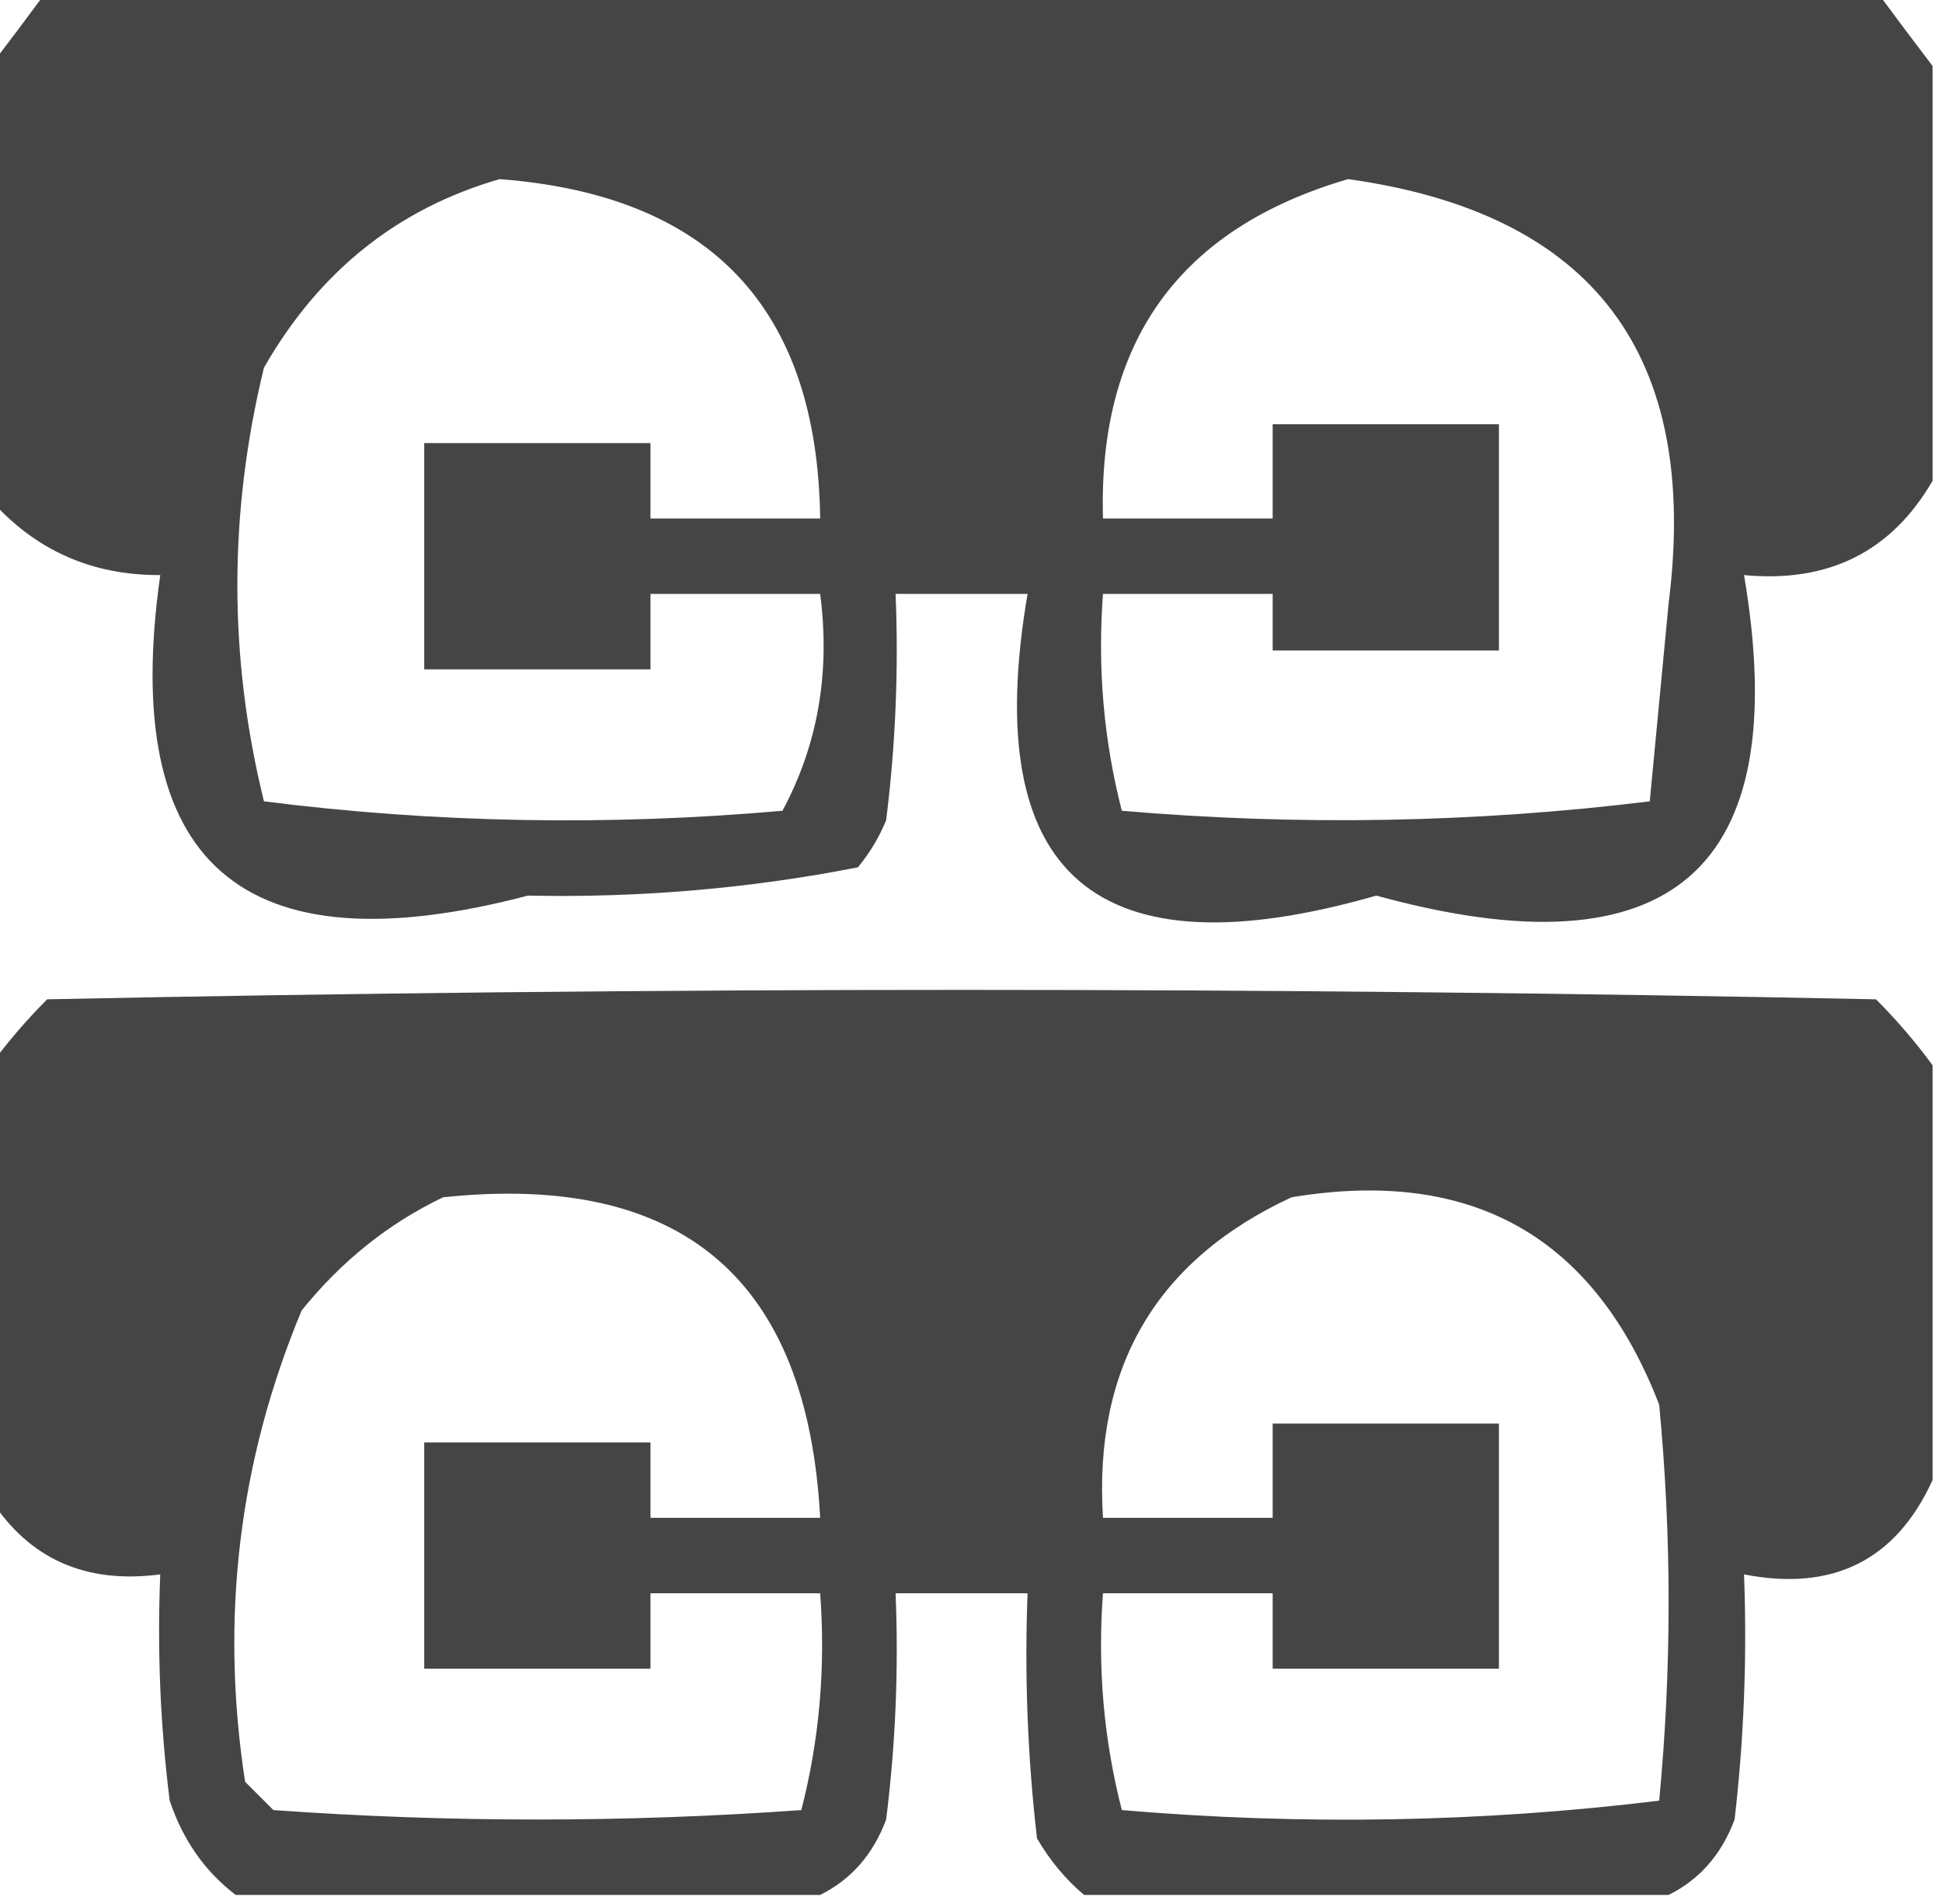 <?xml version="1.0" encoding="UTF-8"?>
<!DOCTYPE svg PUBLIC "-//W3C//DTD SVG 1.1//EN" "http://www.w3.org/Graphics/SVG/1.1/DTD/svg11.dtd">
<svg xmlns="http://www.w3.org/2000/svg" version="1.1" width="103px" height="101px" style="shape-rendering:geometricPrecision; text-rendering:geometricPrecision; image-rendering:optimizeQuality; fill-rule:evenodd; clip-rule:evenodd" xmlns:xlink="http://www.w3.org/1999/xlink">
<g><path style="opacity:0.925" fill="#353635" d="M 2.5,-0.5 C 34.833,-0.5 67.167,-0.5 99.5,-0.5C 100.512,0.872 101.512,2.205 102.5,3.5C 102.5,10.833 102.5,18.167 102.5,25.5C 100.317,29.259 96.983,30.925 92.5,30.5C 95.154,46.135 88.654,51.802 73,47.5C 58.112,51.766 51.945,46.432 54.5,31.5C 52.167,31.5 49.833,31.5 47.5,31.5C 47.666,35.514 47.499,39.514 47,43.5C 46.626,44.416 46.126,45.25 45.5,46C 39.772,47.123 33.939,47.623 28,47.5C 12.826,51.484 6.326,45.817 8.5,30.5C 4.871,30.517 1.871,29.184 -0.5,26.5C -0.5,18.833 -0.5,11.167 -0.5,3.5C 0.488,2.205 1.488,0.872 2.5,-0.5 Z M 26.5,9.5 C 37.688,10.354 43.355,16.354 43.5,27.5C 40.5,27.5 37.5,27.5 34.5,27.5C 34.5,26.167 34.5,24.833 34.5,23.5C 30.5,23.5 26.5,23.5 22.5,23.5C 22.5,27.5 22.5,31.5 22.5,35.5C 26.5,35.5 30.5,35.5 34.5,35.5C 34.5,34.167 34.5,32.833 34.5,31.5C 37.5,31.5 40.5,31.5 43.5,31.5C 44.044,35.673 43.377,39.507 41.5,43C 32.255,43.817 23.089,43.65 14,42.5C 12.119,34.882 12.119,27.215 14,19.5C 16.918,14.396 21.085,11.063 26.5,9.5 Z M 71.5,9.5 C 84.504,11.31 90.171,18.81 88.5,32C 88.167,35.5 87.833,39 87.5,42.5C 78.215,43.64 68.881,43.806 59.5,43C 58.54,39.27 58.206,35.437 58.5,31.5C 61.5,31.5 64.5,31.5 67.5,31.5C 67.5,32.5 67.5,33.5 67.5,34.5C 71.5,34.5 75.5,34.5 79.5,34.5C 79.5,30.5 79.5,26.5 79.5,22.5C 75.5,22.5 71.5,22.5 67.5,22.5C 67.5,24.167 67.5,25.833 67.5,27.5C 64.5,27.5 61.5,27.5 58.5,27.5C 58.234,18.109 62.567,12.109 71.5,9.5 Z"/></g>
<g><path style="opacity:0.92" fill="#353635" d="M 102.5,56.5 C 102.5,63.833 102.5,71.167 102.5,78.5C 100.552,82.753 97.219,84.42 92.5,83.5C 92.666,87.846 92.499,92.179 92,96.5C 91.31,98.35 90.144,99.684 88.5,100.5C 78.167,100.5 67.833,100.5 57.5,100.5C 56.531,99.691 55.698,98.691 55,97.5C 54.501,93.179 54.334,88.846 54.5,84.5C 52.167,84.5 49.833,84.5 47.5,84.5C 47.666,88.514 47.499,92.514 47,96.5C 46.31,98.35 45.144,99.684 43.5,100.5C 33.167,100.5 22.833,100.5 12.5,100.5C 10.864,99.251 9.697,97.584 9,95.5C 8.501,91.514 8.334,87.514 8.5,83.5C 4.547,84.019 1.547,82.686 -0.5,79.5C -0.5,71.833 -0.5,64.167 -0.5,56.5C 0.364,55.312 1.364,54.145 2.5,53C 34.833,52.333 67.167,52.333 99.5,53C 100.636,54.145 101.636,55.312 102.5,56.5 Z M 23.5,63.5 C 36.16,62.159 42.827,67.825 43.5,80.5C 40.5,80.5 37.5,80.5 34.5,80.5C 34.5,79.167 34.5,77.833 34.5,76.5C 30.5,76.5 26.5,76.5 22.5,76.5C 22.5,80.5 22.5,84.5 22.5,88.5C 26.5,88.5 30.5,88.5 34.5,88.5C 34.5,87.167 34.5,85.833 34.5,84.5C 37.5,84.5 40.5,84.5 43.5,84.5C 43.794,88.437 43.46,92.27 42.5,96C 33.167,96.667 23.833,96.667 14.5,96C 14,95.5 13.5,95 13,94.5C 11.664,85.832 12.664,77.498 16,69.5C 18.114,66.879 20.614,64.879 23.5,63.5 Z M 68.5,63.5 C 78.053,61.908 84.553,65.575 88,74.5C 88.667,81.5 88.667,88.5 88,95.5C 78.578,96.651 69.078,96.818 59.5,96C 58.54,92.27 58.206,88.437 58.5,84.5C 61.5,84.5 64.5,84.5 67.5,84.5C 67.5,85.833 67.5,87.167 67.5,88.5C 71.5,88.5 75.5,88.5 79.5,88.5C 79.5,84.167 79.5,79.833 79.5,75.5C 75.5,75.5 71.5,75.5 67.5,75.5C 67.5,77.167 67.5,78.833 67.5,80.5C 64.5,80.5 61.5,80.5 58.5,80.5C 57.998,72.495 61.331,66.828 68.5,63.5 Z"/></g>
</svg>
